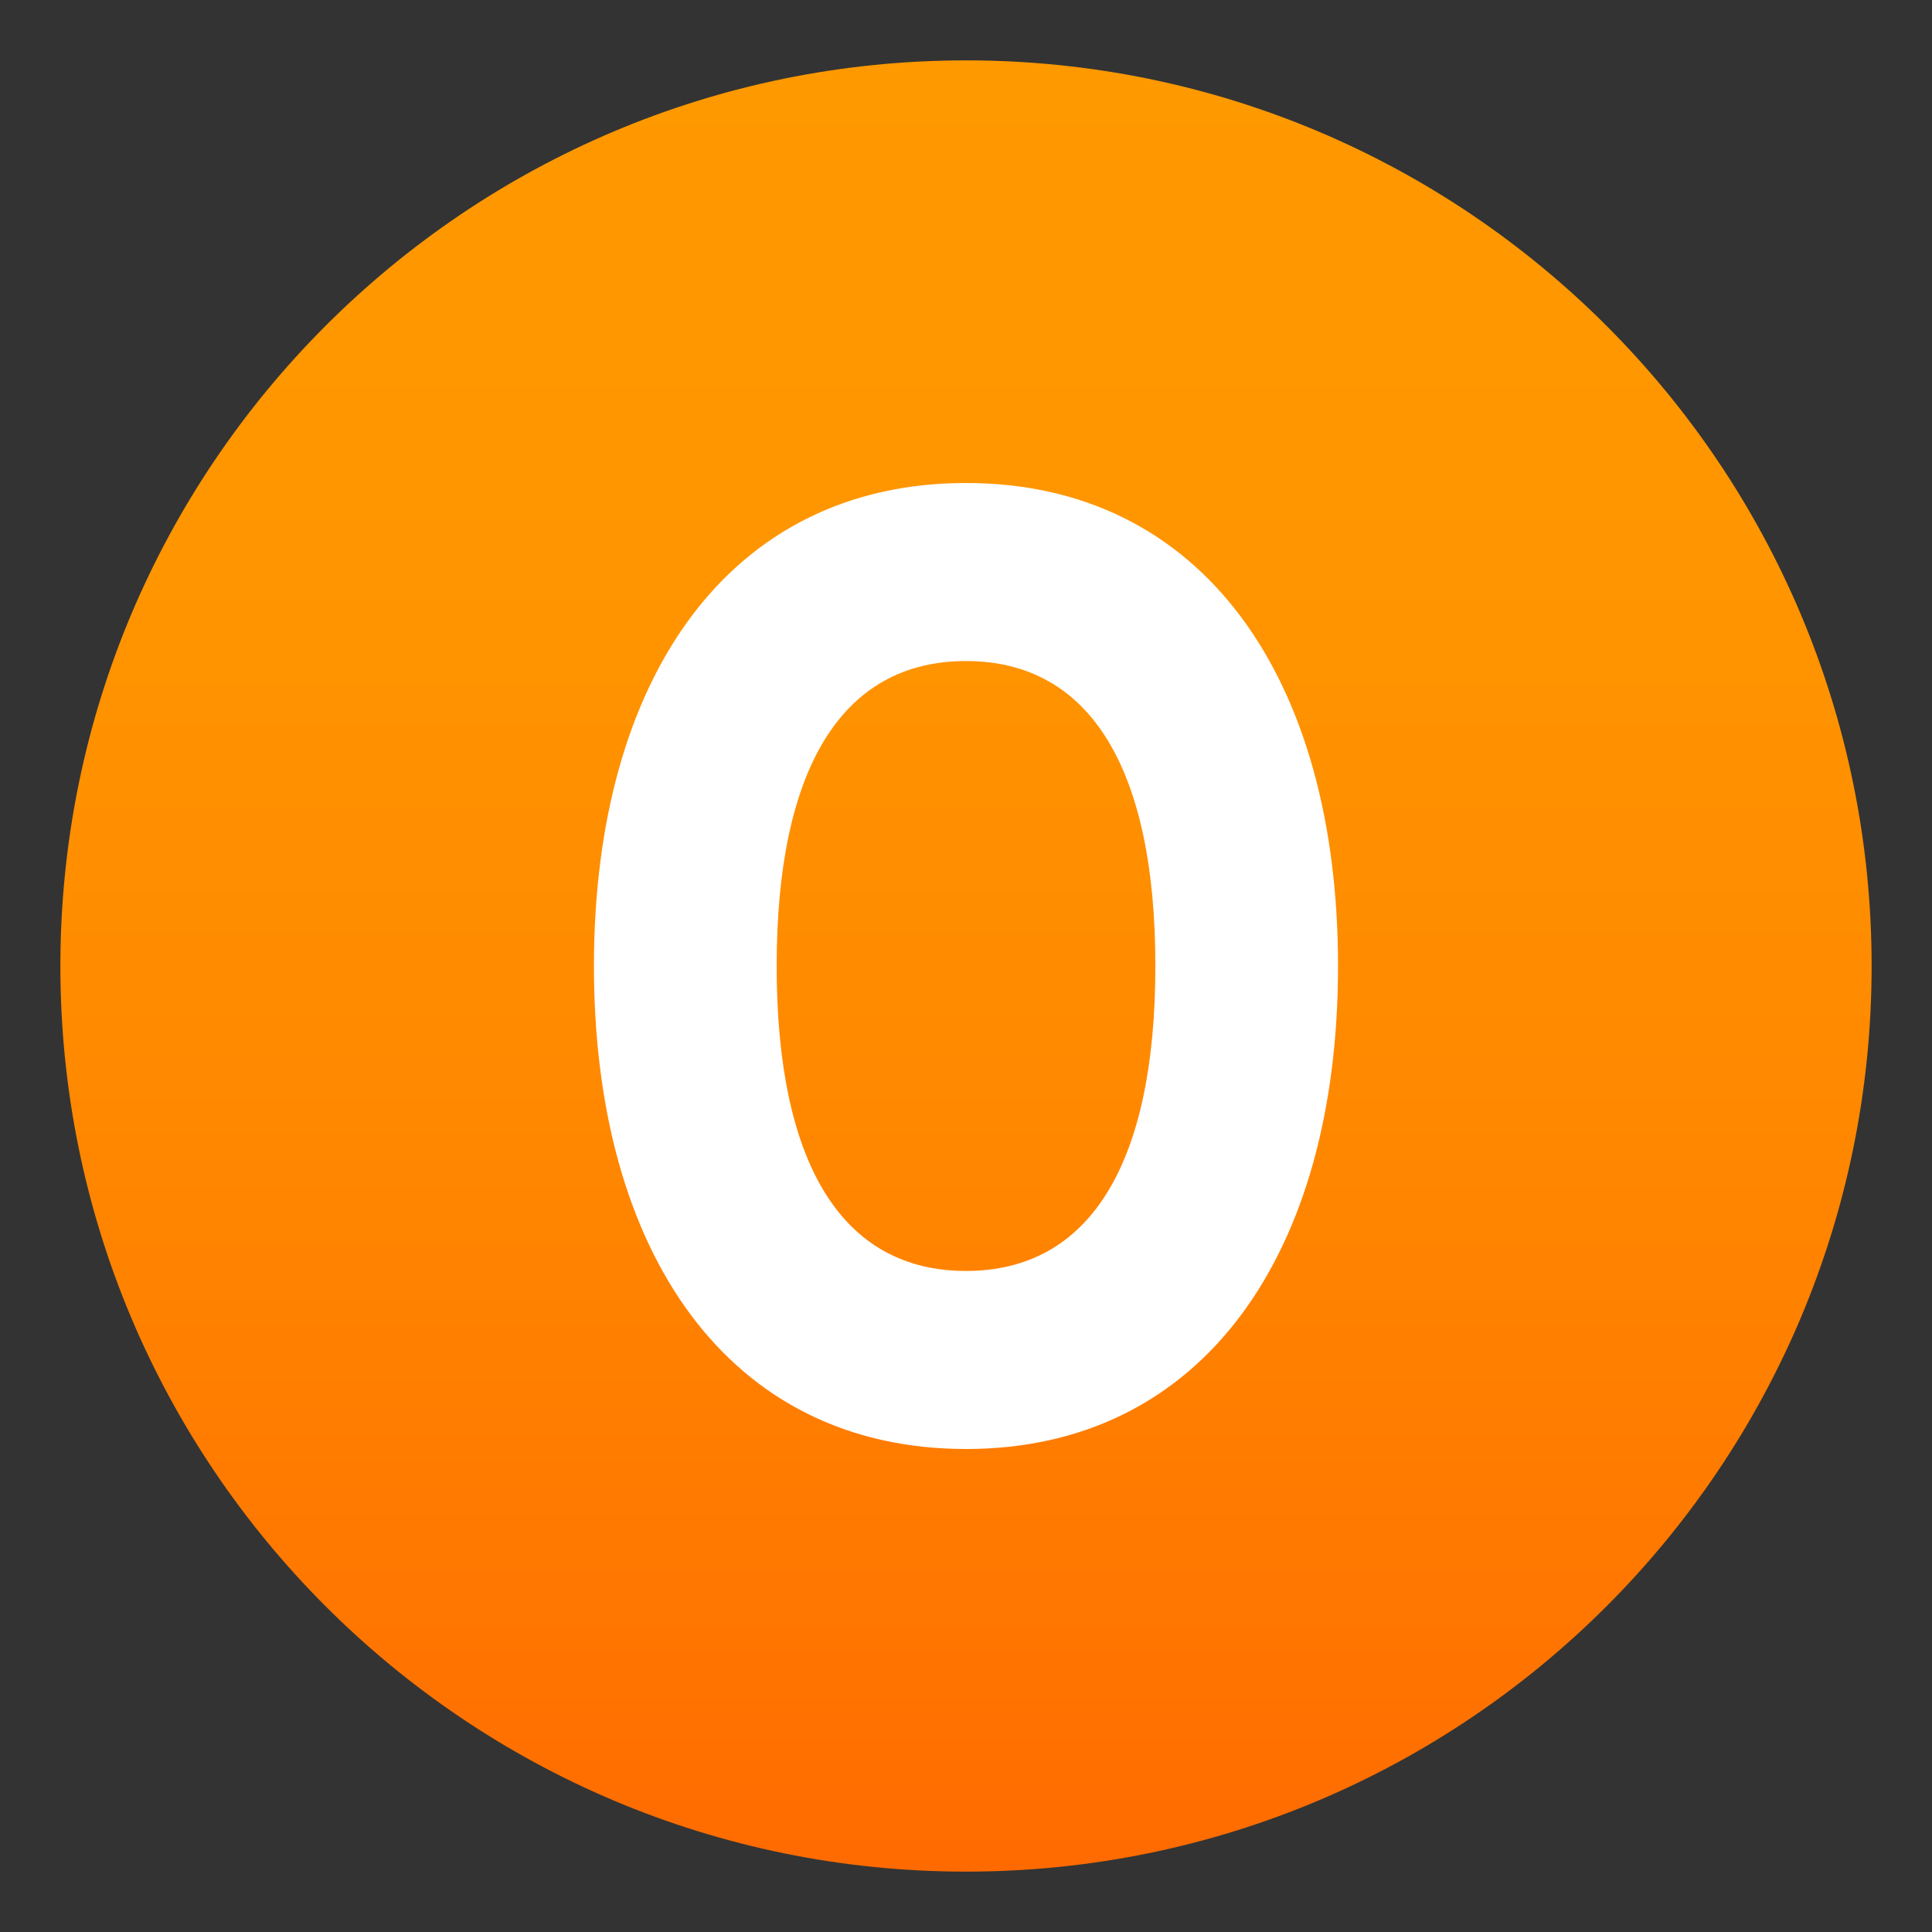 <svg enable-background="new 0 0 64 64" height="64" viewBox="0 0 64 64" width="64" xmlns="http://www.w3.org/2000/svg" xmlns:xlink="http://www.w3.org/1999/xlink"><rect x="0" y="0" width="64" height="64" fill="#333333" stroke="none"/><linearGradient id="a" gradientUnits="userSpaceOnUse" x1="32" x2="32" y1="2" y2="62.001"><stop offset="0" stop-color="#f90"/><stop offset=".287" stop-color="#ff9500"/><stop offset=".585" stop-color="#f80"/><stop offset=".887" stop-color="#ff7400"/><stop offset="1" stop-color="#ff6a00"/></linearGradient><path d="m2 32c0-16.564 13.439-30 30-30 16.572 0 30 13.436 30 30 0 16.57-13.428 30-30 30-16.561 0-30-13.43-30-30z" fill="url(#a)"/><path d="m19.675 32c0-9.507 4.468-16 12.325-16s12.324 6.493 12.324 16c0 9.508-4.467 16-12.324 16s-12.325-6.492-12.325-16zm18.598 0c0-6.514-2.146-10.102-6.273-10.102s-6.272 3.588-6.272 10.102c0 6.515 2.145 10.102 6.272 10.102s6.273-3.587 6.273-10.102z" fill="#fff"/></svg>